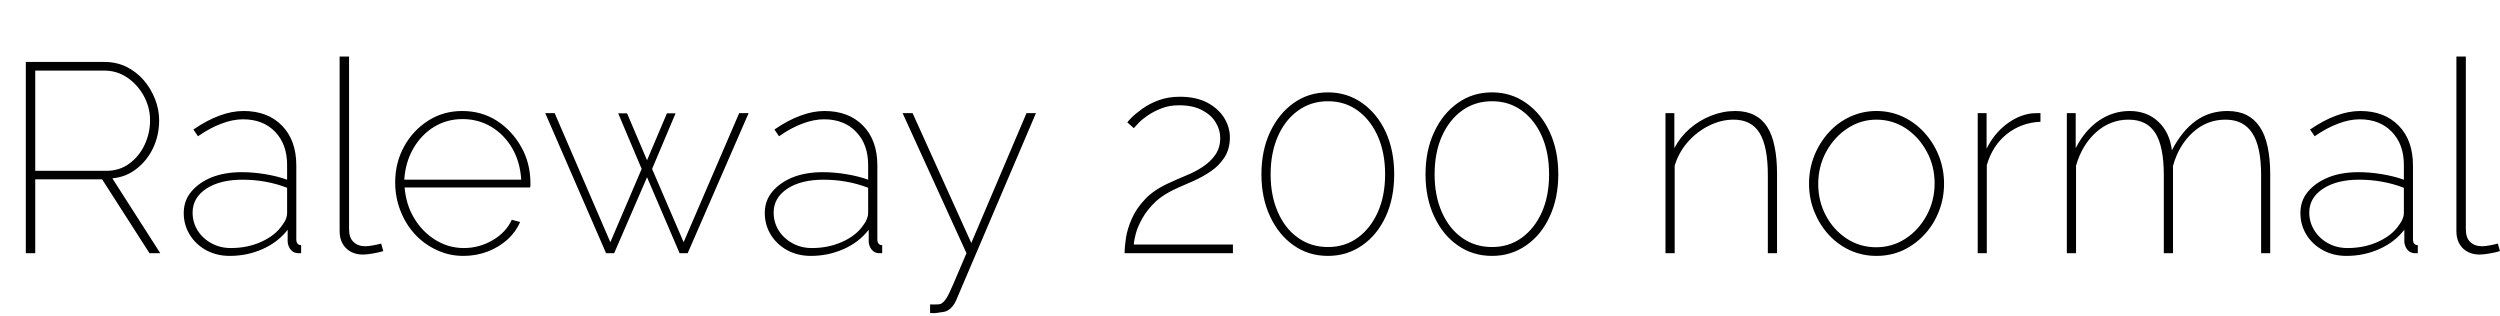 <svg xmlns="http://www.w3.org/2000/svg" xmlns:xlink="http://www.w3.org/1999/xlink" width="222.744" height="28.176"><path fill="black" d="M3.14 22.56L2.30 22.56L2.30 5.52L9.31 5.52Q10.39 5.52 11.28 5.96Q12.17 6.41 12.82 7.16Q13.46 7.92 13.82 8.84Q14.18 9.77 14.18 10.73L14.18 10.73Q14.18 12.02 13.66 13.15Q13.13 14.28 12.19 15.02Q11.26 15.77 10.01 15.89L10.01 15.89L14.28 22.56L13.32 22.56L9.10 15.98L3.14 15.98L3.14 22.56ZM3.14 6.29L3.14 15.22L9.46 15.22Q10.66 15.22 11.53 14.57Q12.41 13.92 12.89 12.89Q13.37 11.86 13.37 10.73L13.37 10.73Q13.37 9.58 12.82 8.56Q12.26 7.54 11.34 6.91Q10.42 6.29 9.29 6.29L9.29 6.29L3.14 6.29ZM16.37 18.98L16.37 18.98Q16.37 17.88 17.04 17.08Q17.71 16.27 18.86 15.80Q20.02 15.34 21.55 15.34L21.55 15.34Q22.56 15.34 23.64 15.52Q24.72 15.70 25.58 16.01L25.58 16.01L25.58 14.69Q25.58 12.86 24.52 11.75Q23.45 10.63 21.65 10.63L21.65 10.63Q20.74 10.63 19.72 11.02Q18.70 11.40 17.64 12.14L17.64 12.14L17.23 11.54Q18.46 10.70 19.56 10.30Q20.66 9.89 21.70 9.89L21.70 9.89Q23.86 9.89 25.13 11.20Q26.40 12.50 26.40 14.74L26.40 14.74L26.40 21.31Q26.40 21.58 26.51 21.71Q26.62 21.84 26.83 21.84L26.83 21.84L26.83 22.56Q26.66 22.56 26.56 22.56Q26.45 22.56 26.38 22.54L26.38 22.54Q26.04 22.46 25.85 22.18Q25.66 21.89 25.63 21.55L25.63 21.55L25.63 20.47Q24.77 21.58 23.40 22.19Q22.03 22.80 20.47 22.80L20.47 22.80Q19.32 22.80 18.38 22.30Q17.45 21.79 16.91 20.92Q16.37 20.04 16.37 18.98ZM25.15 20.06L25.15 20.06Q25.37 19.78 25.48 19.50Q25.58 19.22 25.58 19.01L25.58 19.01L25.58 16.73Q24.65 16.37 23.65 16.19Q22.66 16.01 21.60 16.01L21.60 16.01Q19.61 16.01 18.38 16.81Q17.16 17.62 17.16 18.94L17.16 18.94Q17.16 19.80 17.60 20.52Q18.05 21.24 18.83 21.67Q19.61 22.10 20.57 22.10L20.57 22.10Q22.06 22.10 23.29 21.54Q24.53 20.98 25.15 20.06ZM30.26 20.59L30.26 5.04L31.10 5.04L31.10 20.42Q31.10 21.19 31.50 21.56Q31.90 21.94 32.54 21.94L32.54 21.94Q32.86 21.94 33.25 21.86Q33.65 21.79 33.96 21.70L33.96 21.70L34.15 22.37Q33.79 22.49 33.25 22.58Q32.71 22.68 32.33 22.68L32.33 22.68Q31.42 22.68 30.84 22.12Q30.26 21.55 30.26 20.59L30.26 20.59ZM41.28 22.80L41.28 22.80Q40.03 22.80 38.92 22.28Q37.80 21.77 36.97 20.87Q36.14 19.97 35.68 18.78Q35.21 17.59 35.21 16.25L35.21 16.25Q35.21 14.50 36 13.06Q36.79 11.62 38.15 10.75Q39.50 9.89 41.18 9.89L41.18 9.89Q42.91 9.89 44.27 10.76Q45.62 11.64 46.44 13.09Q47.26 14.54 47.26 16.32L47.26 16.32Q47.26 16.42 47.26 16.51Q47.26 16.61 47.23 16.70L47.23 16.70L36.05 16.70Q36.17 18.22 36.90 19.44Q37.63 20.66 38.80 21.38Q39.96 22.10 41.33 22.10L41.33 22.10Q42.70 22.10 43.90 21.40Q45.10 20.69 45.60 19.58L45.60 19.58L46.34 19.78Q45.98 20.64 45.22 21.34Q44.45 22.03 43.43 22.42Q42.41 22.80 41.28 22.80ZM36.02 16.01L36.02 16.01L46.44 16.01Q46.34 14.42 45.64 13.21Q44.93 12.00 43.78 11.30Q42.62 10.61 41.21 10.61L41.21 10.61Q39.82 10.61 38.68 11.30Q37.54 12.00 36.83 13.22Q36.12 14.45 36.02 16.01ZM60.91 21.58L65.86 10.08L66.70 10.08L61.27 22.56L60.55 22.56L57.65 15.79L54.72 22.56L54 22.56L48.58 10.08L49.42 10.08L54.38 21.58L57.17 15.05L55.08 10.10L55.87 10.10L57.65 14.28L59.42 10.10L60.19 10.10L58.10 15.05L60.91 21.58ZM68.14 18.98L68.14 18.98Q68.14 17.88 68.81 17.08Q69.48 16.27 70.63 15.80Q71.78 15.34 73.32 15.34L73.32 15.34Q74.33 15.34 75.41 15.52Q76.49 15.70 77.35 16.01L77.35 16.01L77.35 14.69Q77.35 12.86 76.28 11.75Q75.22 10.63 73.42 10.63L73.42 10.63Q72.50 10.63 71.48 11.02Q70.46 11.40 69.41 12.14L69.41 12.14L69 11.54Q70.22 10.70 71.33 10.30Q72.43 9.89 73.46 9.89L73.46 9.89Q75.62 9.89 76.90 11.20Q78.17 12.50 78.17 14.74L78.17 14.74L78.17 21.31Q78.17 21.58 78.28 21.71Q78.38 21.84 78.60 21.84L78.60 21.84L78.60 22.56Q78.43 22.56 78.32 22.56Q78.22 22.56 78.14 22.54L78.14 22.54Q77.81 22.46 77.62 22.18Q77.42 21.89 77.40 21.55L77.40 21.55L77.40 20.47Q76.54 21.58 75.17 22.19Q73.80 22.80 72.24 22.80L72.24 22.80Q71.09 22.80 70.15 22.30Q69.22 21.79 68.68 20.92Q68.14 20.04 68.14 18.98ZM76.92 20.06L76.92 20.06Q77.14 19.78 77.24 19.50Q77.35 19.22 77.35 19.01L77.35 19.01L77.35 16.73Q76.42 16.37 75.42 16.19Q74.42 16.01 73.37 16.01L73.37 16.01Q71.38 16.01 70.15 16.81Q68.93 17.62 68.93 18.94L68.93 18.94Q68.93 19.80 69.37 20.52Q69.82 21.24 70.60 21.67Q71.38 22.10 72.34 22.10L72.34 22.10Q73.82 22.10 75.06 21.54Q76.30 20.98 76.92 20.06ZM82.87 27.89L82.87 27.12Q83.26 27.14 83.57 27.12Q83.88 27.10 84 26.95L84 26.95Q84.14 26.86 84.35 26.53Q84.55 26.21 84.95 25.28Q85.34 24.36 86.11 22.56L86.11 22.56L80.42 10.08L81.31 10.08L86.54 21.65L91.46 10.08L92.30 10.08L85.18 26.78Q85.06 27.07 84.86 27.30Q84.67 27.53 84.44 27.66Q84.22 27.79 83.86 27.82L83.86 27.82Q83.64 27.86 83.40 27.89Q83.16 27.91 82.87 27.89L82.87 27.89ZM109.85 22.56L100.20 22.56Q100.20 22.01 100.32 21.20Q100.44 20.40 100.84 19.49Q101.23 18.58 102.05 17.72Q102.86 16.87 104.28 16.25L104.28 16.25Q104.95 15.94 105.72 15.62Q106.49 15.31 107.17 14.86Q107.86 14.40 108.29 13.78Q108.72 13.15 108.72 12.29L108.72 12.29Q108.72 11.57 108.32 10.91Q107.93 10.25 107.11 9.82Q106.30 9.38 105.05 9.38L105.05 9.38Q104.18 9.38 103.50 9.65Q102.82 9.91 102.30 10.26Q101.78 10.61 101.46 10.94Q101.14 11.28 101.02 11.42L101.02 11.42L100.44 10.90Q100.46 10.85 100.80 10.50Q101.14 10.15 101.75 9.71Q102.36 9.26 103.21 8.94Q104.06 8.62 105.12 8.62L105.12 8.62Q106.56 8.62 107.56 9.14Q108.55 9.67 109.07 10.50Q109.58 11.33 109.58 12.24L109.58 12.24Q109.58 13.27 109.10 14.02Q108.62 14.76 107.90 15.25Q107.18 15.74 106.39 16.10Q105.60 16.46 104.95 16.73L104.95 16.73Q103.73 17.26 102.97 17.96Q102.22 18.67 101.80 19.42Q101.38 20.16 101.21 20.77Q101.04 21.38 101.02 21.79L101.02 21.79L109.85 21.79L109.85 22.56ZM124.22 15.53L124.22 15.53Q124.22 17.64 123.47 19.28Q122.71 20.93 121.37 21.86Q120.02 22.80 118.32 22.80L118.32 22.80Q116.59 22.80 115.26 21.86Q113.93 20.93 113.16 19.28Q112.39 17.64 112.39 15.53L112.39 15.53Q112.39 13.42 113.16 11.77Q113.93 10.13 115.26 9.18Q116.59 8.23 118.32 8.23L118.32 8.23Q120.02 8.23 121.37 9.18Q122.71 10.13 123.47 11.77Q124.22 13.42 124.22 15.53ZM123.41 15.53L123.41 15.53Q123.41 13.61 122.76 12.14Q122.11 10.68 120.97 9.85Q119.83 9.02 118.32 9.02L118.32 9.02Q116.81 9.02 115.66 9.85Q114.50 10.68 113.86 12.14Q113.21 13.61 113.21 15.53L113.21 15.53Q113.21 17.45 113.86 18.91Q114.50 20.38 115.66 21.19Q116.81 22.01 118.32 22.01L118.32 22.01Q119.83 22.01 120.97 21.18Q122.11 20.35 122.76 18.90Q123.41 17.45 123.41 15.53ZM138.84 15.53L138.84 15.53Q138.84 17.64 138.08 19.28Q137.33 20.93 135.98 21.86Q134.64 22.80 132.94 22.80L132.94 22.80Q131.21 22.80 129.88 21.86Q128.54 20.93 127.78 19.28Q127.01 17.64 127.01 15.53L127.01 15.53Q127.01 13.42 127.78 11.77Q128.54 10.13 129.88 9.18Q131.21 8.23 132.94 8.23L132.94 8.23Q134.64 8.23 135.98 9.18Q137.33 10.13 138.08 11.77Q138.84 13.42 138.84 15.53ZM138.02 15.53L138.02 15.53Q138.02 13.61 137.38 12.14Q136.73 10.68 135.59 9.85Q134.45 9.02 132.94 9.02L132.94 9.02Q131.42 9.02 130.27 9.85Q129.12 10.68 128.47 12.14Q127.82 13.61 127.82 15.53L127.82 15.53Q127.82 17.45 128.47 18.91Q129.12 20.38 130.27 21.19Q131.42 22.01 132.94 22.01L132.94 22.01Q134.45 22.01 135.59 21.18Q136.73 20.35 137.38 18.90Q138.02 17.45 138.02 15.53ZM158.33 15.50L158.33 22.56L157.51 22.56L157.51 15.60Q157.51 13.06 156.78 11.86Q156.05 10.66 154.46 10.66L154.46 10.66Q153.34 10.66 152.26 11.20Q151.18 11.74 150.37 12.66Q149.57 13.58 149.21 14.76L149.21 14.76L149.21 22.56L148.39 22.56L148.39 10.08L149.18 10.08L149.18 13.20Q149.69 12.22 150.54 11.47Q151.39 10.73 152.45 10.31Q153.50 9.89 154.61 9.89L154.61 9.89Q155.59 9.89 156.30 10.25Q157.01 10.61 157.45 11.30Q157.90 12.00 158.11 13.06Q158.33 14.11 158.33 15.50L158.33 15.50ZM167.18 22.80L167.18 22.80Q165.94 22.80 164.83 22.30Q163.73 21.79 162.91 20.89Q162.10 19.99 161.64 18.83Q161.18 17.66 161.18 16.37L161.18 16.37Q161.18 15.05 161.65 13.87Q162.12 12.70 162.94 11.80Q163.75 10.90 164.86 10.39Q165.96 9.89 167.18 9.89L167.18 9.89Q168.43 9.89 169.52 10.39Q170.62 10.90 171.44 11.80Q172.27 12.70 172.74 13.87Q173.21 15.05 173.21 16.37L173.21 16.37Q173.21 17.66 172.75 18.83Q172.30 19.99 171.47 20.89Q170.64 21.79 169.55 22.30Q168.46 22.80 167.18 22.80ZM162.00 16.39L162.00 16.39Q162.00 17.95 162.70 19.24Q163.39 20.52 164.57 21.28Q165.74 22.03 167.16 22.03L167.16 22.03Q168.60 22.03 169.78 21.26Q170.95 20.50 171.66 19.19Q172.37 17.88 172.37 16.34L172.37 16.34Q172.37 14.78 171.66 13.49Q170.95 12.19 169.78 11.42Q168.60 10.66 167.18 10.66L167.18 10.66Q165.79 10.66 164.60 11.44Q163.42 12.22 162.71 13.52Q162.00 14.83 162.00 16.39ZM181.80 10.08L181.80 10.85Q180.10 10.92 178.81 11.94Q177.53 12.96 177.02 14.71L177.02 14.71L177.02 22.56L176.21 22.56L176.21 10.08L177 10.08L177 13.25Q177.65 11.93 178.74 11.09Q179.83 10.25 181.03 10.10L181.03 10.10Q181.27 10.08 181.48 10.08Q181.68 10.08 181.80 10.08L181.80 10.08ZM202.27 15.50L202.27 22.56L201.46 22.56L201.46 15.60Q201.46 13.08 200.68 11.87Q199.90 10.66 198.29 10.66L198.29 10.66Q196.61 10.66 195.36 11.81Q194.11 12.96 193.61 14.78L193.61 14.78L193.61 22.56L192.79 22.56L192.79 15.60Q192.79 13.06 192.04 11.86Q191.28 10.66 189.65 10.66L189.65 10.66Q188.02 10.66 186.76 11.78Q185.50 12.91 184.97 14.76L184.97 14.76L184.97 22.56L184.15 22.56L184.15 10.08L184.94 10.08L184.94 13.20Q185.74 11.62 187.00 10.75Q188.26 9.89 189.74 9.89L189.74 9.89Q191.30 9.89 192.31 10.85Q193.32 11.81 193.51 13.39L193.51 13.39Q194.42 11.64 195.65 10.76Q196.87 9.89 198.46 9.89L198.46 9.89Q199.46 9.89 200.17 10.25Q200.88 10.61 201.35 11.32Q201.82 12.02 202.04 13.08Q202.27 14.14 202.27 15.50L202.27 15.50ZM204.96 18.98L204.96 18.98Q204.96 17.88 205.63 17.08Q206.30 16.27 207.46 15.80Q208.61 15.34 210.14 15.34L210.14 15.34Q211.15 15.34 212.23 15.52Q213.31 15.70 214.18 16.01L214.18 16.01L214.18 14.69Q214.18 12.86 213.11 11.75Q212.04 10.63 210.24 10.63L210.24 10.63Q209.33 10.63 208.31 11.02Q207.29 11.40 206.23 12.14L206.23 12.14L205.82 11.54Q207.05 10.70 208.15 10.30Q209.26 9.89 210.29 9.89L210.29 9.89Q212.45 9.89 213.72 11.20Q214.99 12.50 214.99 14.74L214.99 14.74L214.99 21.31Q214.99 21.58 215.10 21.71Q215.21 21.84 215.42 21.84L215.42 21.84L215.42 22.56Q215.26 22.56 215.15 22.56Q215.04 22.56 214.97 22.54L214.97 22.54Q214.63 22.46 214.44 22.18Q214.25 21.89 214.22 21.55L214.22 21.55L214.22 20.47Q213.36 21.58 211.99 22.19Q210.62 22.80 209.06 22.80L209.06 22.80Q207.91 22.80 206.98 22.30Q206.04 21.79 205.50 20.92Q204.96 20.04 204.96 18.98ZM213.74 20.06L213.74 20.06Q213.96 19.78 214.07 19.50Q214.18 19.22 214.18 19.01L214.18 19.01L214.18 16.73Q213.24 16.37 212.24 16.19Q211.25 16.01 210.19 16.01L210.19 16.01Q208.20 16.01 206.98 16.81Q205.75 17.62 205.75 18.94L205.75 18.94Q205.75 19.80 206.20 20.52Q206.64 21.24 207.42 21.67Q208.20 22.10 209.16 22.10L209.16 22.10Q210.65 22.10 211.88 21.54Q213.12 20.98 213.74 20.06ZM218.86 20.59L218.86 5.04L219.70 5.04L219.70 20.42Q219.70 21.19 220.09 21.56Q220.49 21.94 221.14 21.94L221.14 21.94Q221.45 21.94 221.84 21.86Q222.24 21.79 222.55 21.70L222.55 21.70L222.74 22.37Q222.38 22.49 221.84 22.58Q221.30 22.68 220.92 22.68L220.92 22.68Q220.01 22.68 219.43 22.12Q218.86 21.55 218.86 20.59L218.86 20.59Z"/></svg>